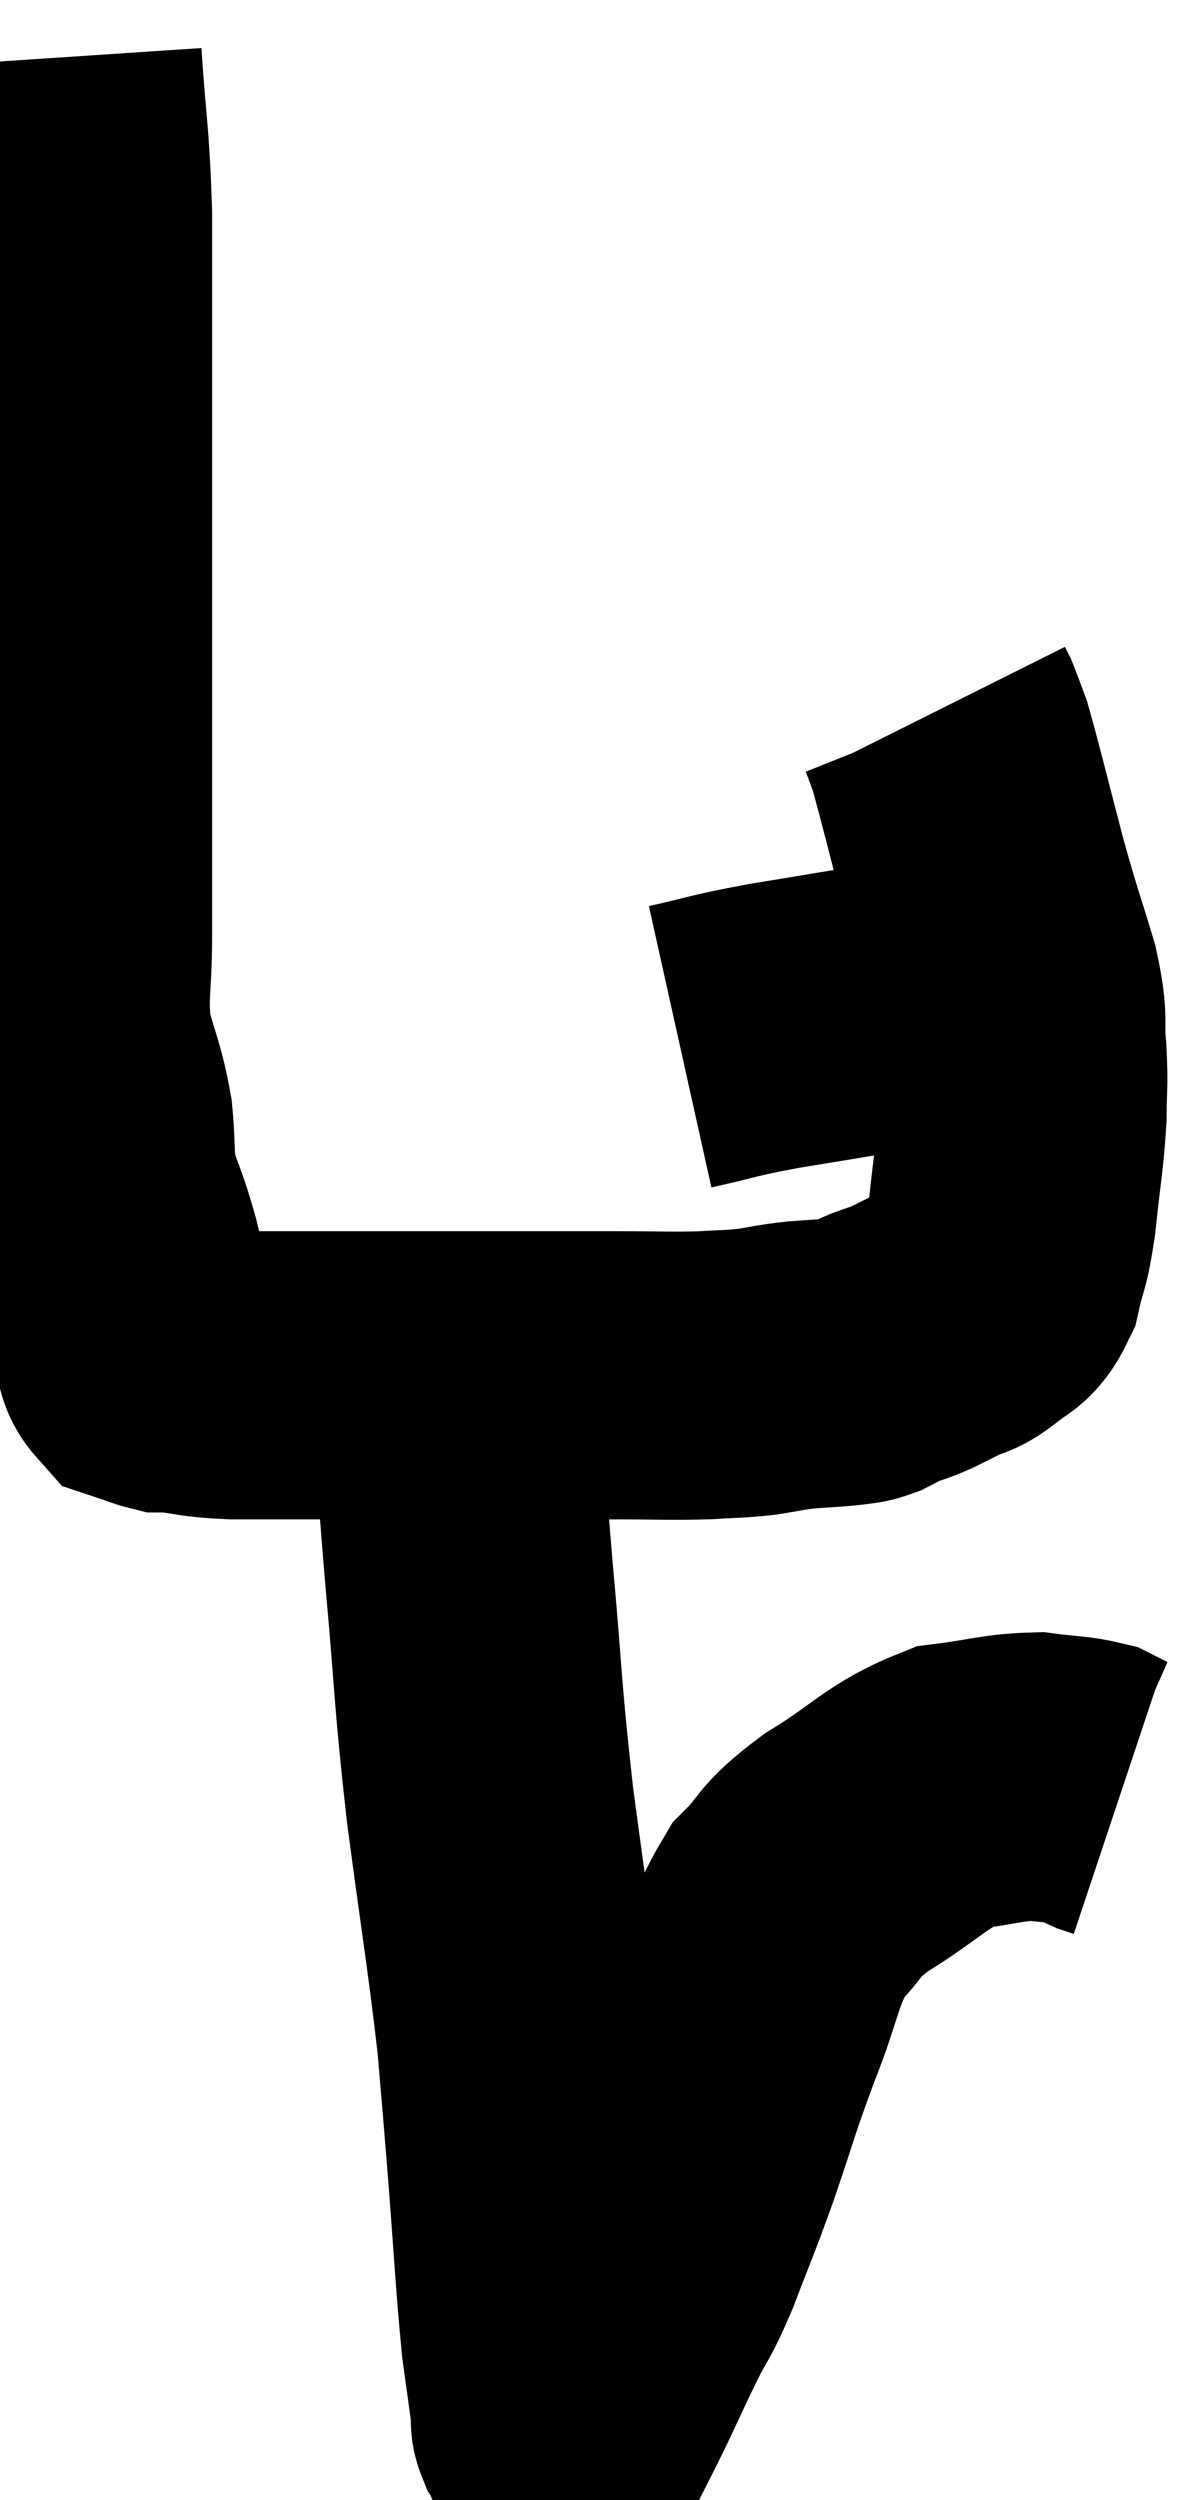 <svg xmlns="http://www.w3.org/2000/svg" viewBox="12.56 4.22 20.42 43.372" width="20.42" height="43.372"><path d="M 13.56 5.22 C 13.65 6.57, 13.695 6.555, 13.74 7.92 C 13.74 9.3, 13.74 9.105, 13.74 10.68 C 13.74 12.45, 13.74 12.51, 13.74 14.22 C 13.74 15.87, 13.74 15.96, 13.74 17.52 C 13.74 18.99, 13.74 19.275, 13.74 20.46 C 13.74 21.36, 13.65 21.465, 13.74 22.26 C 13.92 22.95, 13.98 22.98, 14.1 23.64 C 14.16 24.27, 14.1 24.315, 14.22 24.9 C 14.4 25.44, 14.4 25.35, 14.58 25.98 C 14.76 26.7, 14.82 26.955, 14.94 27.42 C 15 27.63, 14.94 27.705, 15.06 27.84 C 15.24 27.9, 15.3 27.93, 15.42 27.96 C 15.48 27.96, 15.24 27.93, 15.54 27.96 C 16.08 28.02, 15.975 28.05, 16.62 28.08 C 17.37 28.08, 17.28 28.08, 18.12 28.08 C 19.05 28.08, 19.125 28.08, 19.98 28.08 C 20.76 28.08, 20.715 28.08, 21.54 28.08 C 22.41 28.08, 22.47 28.08, 23.28 28.08 C 24.03 28.08, 24.18 28.095, 24.78 28.08 C 25.23 28.05, 25.26 28.065, 25.68 28.02 C 26.07 27.96, 26.07 27.945, 26.46 27.9 C 26.85 27.87, 26.97 27.87, 27.24 27.84 C 27.39 27.81, 27.375 27.84, 27.54 27.78 C 27.72 27.69, 27.69 27.69, 27.9 27.6 C 28.14 27.51, 28.14 27.525, 28.38 27.42 C 28.62 27.3, 28.62 27.3, 28.86 27.18 C 29.1 27.06, 29.085 27.135, 29.34 26.94 C 29.61 26.67, 29.685 26.805, 29.88 26.4 C 30 25.86, 30.015 26.025, 30.12 25.32 C 30.21 24.45, 30.255 24.285, 30.3 23.58 C 30.3 23.04, 30.33 23.085, 30.3 22.5 C 30.24 21.87, 30.345 22.005, 30.18 21.24 C 29.91 20.34, 29.925 20.46, 29.64 19.44 C 29.34 18.3, 29.235 17.85, 29.04 17.16 C 28.95 16.92, 28.92 16.83, 28.86 16.68 C 28.83 16.62, 28.815 16.59, 28.8 16.56 C 28.8 16.56, 28.8 16.56, 28.8 16.56 L 28.8 16.56" fill="none" stroke="black" stroke-width="5"></path><path d="M 24.36 22.38 C 25.17 22.2, 25.02 22.2, 25.98 22.02 C 27.09 21.84, 27.405 21.78, 28.2 21.66 C 28.68 21.6, 28.845 21.57, 29.16 21.54 C 29.31 21.54, 29.385 21.54, 29.46 21.54 C 29.46 21.54, 29.46 21.54, 29.46 21.54 C 29.46 21.54, 29.46 21.54, 29.46 21.54 L 29.46 21.54" fill="none" stroke="black" stroke-width="5"></path><path d="M 20.34 28.02 C 20.43 28.59, 20.43 28.275, 20.52 29.16 C 20.61 30.36, 20.565 29.97, 20.7 31.56 C 20.88 33.54, 20.835 33.51, 21.06 35.52 C 21.33 37.56, 21.42 38.04, 21.6 39.6 C 21.69 40.68, 21.675 40.455, 21.78 41.76 C 21.9 43.29, 21.915 43.725, 22.02 44.82 C 22.11 45.48, 22.155 45.78, 22.2 46.14 C 22.2 46.2, 22.17 46.185, 22.2 46.26 C 22.26 46.35, 22.26 46.38, 22.32 46.44 C 22.38 46.47, 22.29 46.725, 22.44 46.5 C 22.68 46.02, 22.665 46.065, 22.92 45.54 C 23.19 44.97, 23.19 44.955, 23.46 44.4 C 23.73 43.86, 23.7 44.025, 24 43.32 C 24.33 42.45, 24.315 42.54, 24.66 41.58 C 25.02 40.53, 24.99 40.53, 25.38 39.48 C 25.8 38.43, 25.755 38.16, 26.22 37.38 C 26.73 36.87, 26.52 36.9, 27.24 36.36 C 28.17 35.79, 28.275 35.55, 29.1 35.22 C 29.82 35.13, 29.955 35.055, 30.54 35.04 C 30.99 35.1, 31.125 35.085, 31.44 35.16 C 31.62 35.25, 31.665 35.28, 31.8 35.34 L 31.98 35.4" fill="none" stroke="black" stroke-width="5"></path></svg>